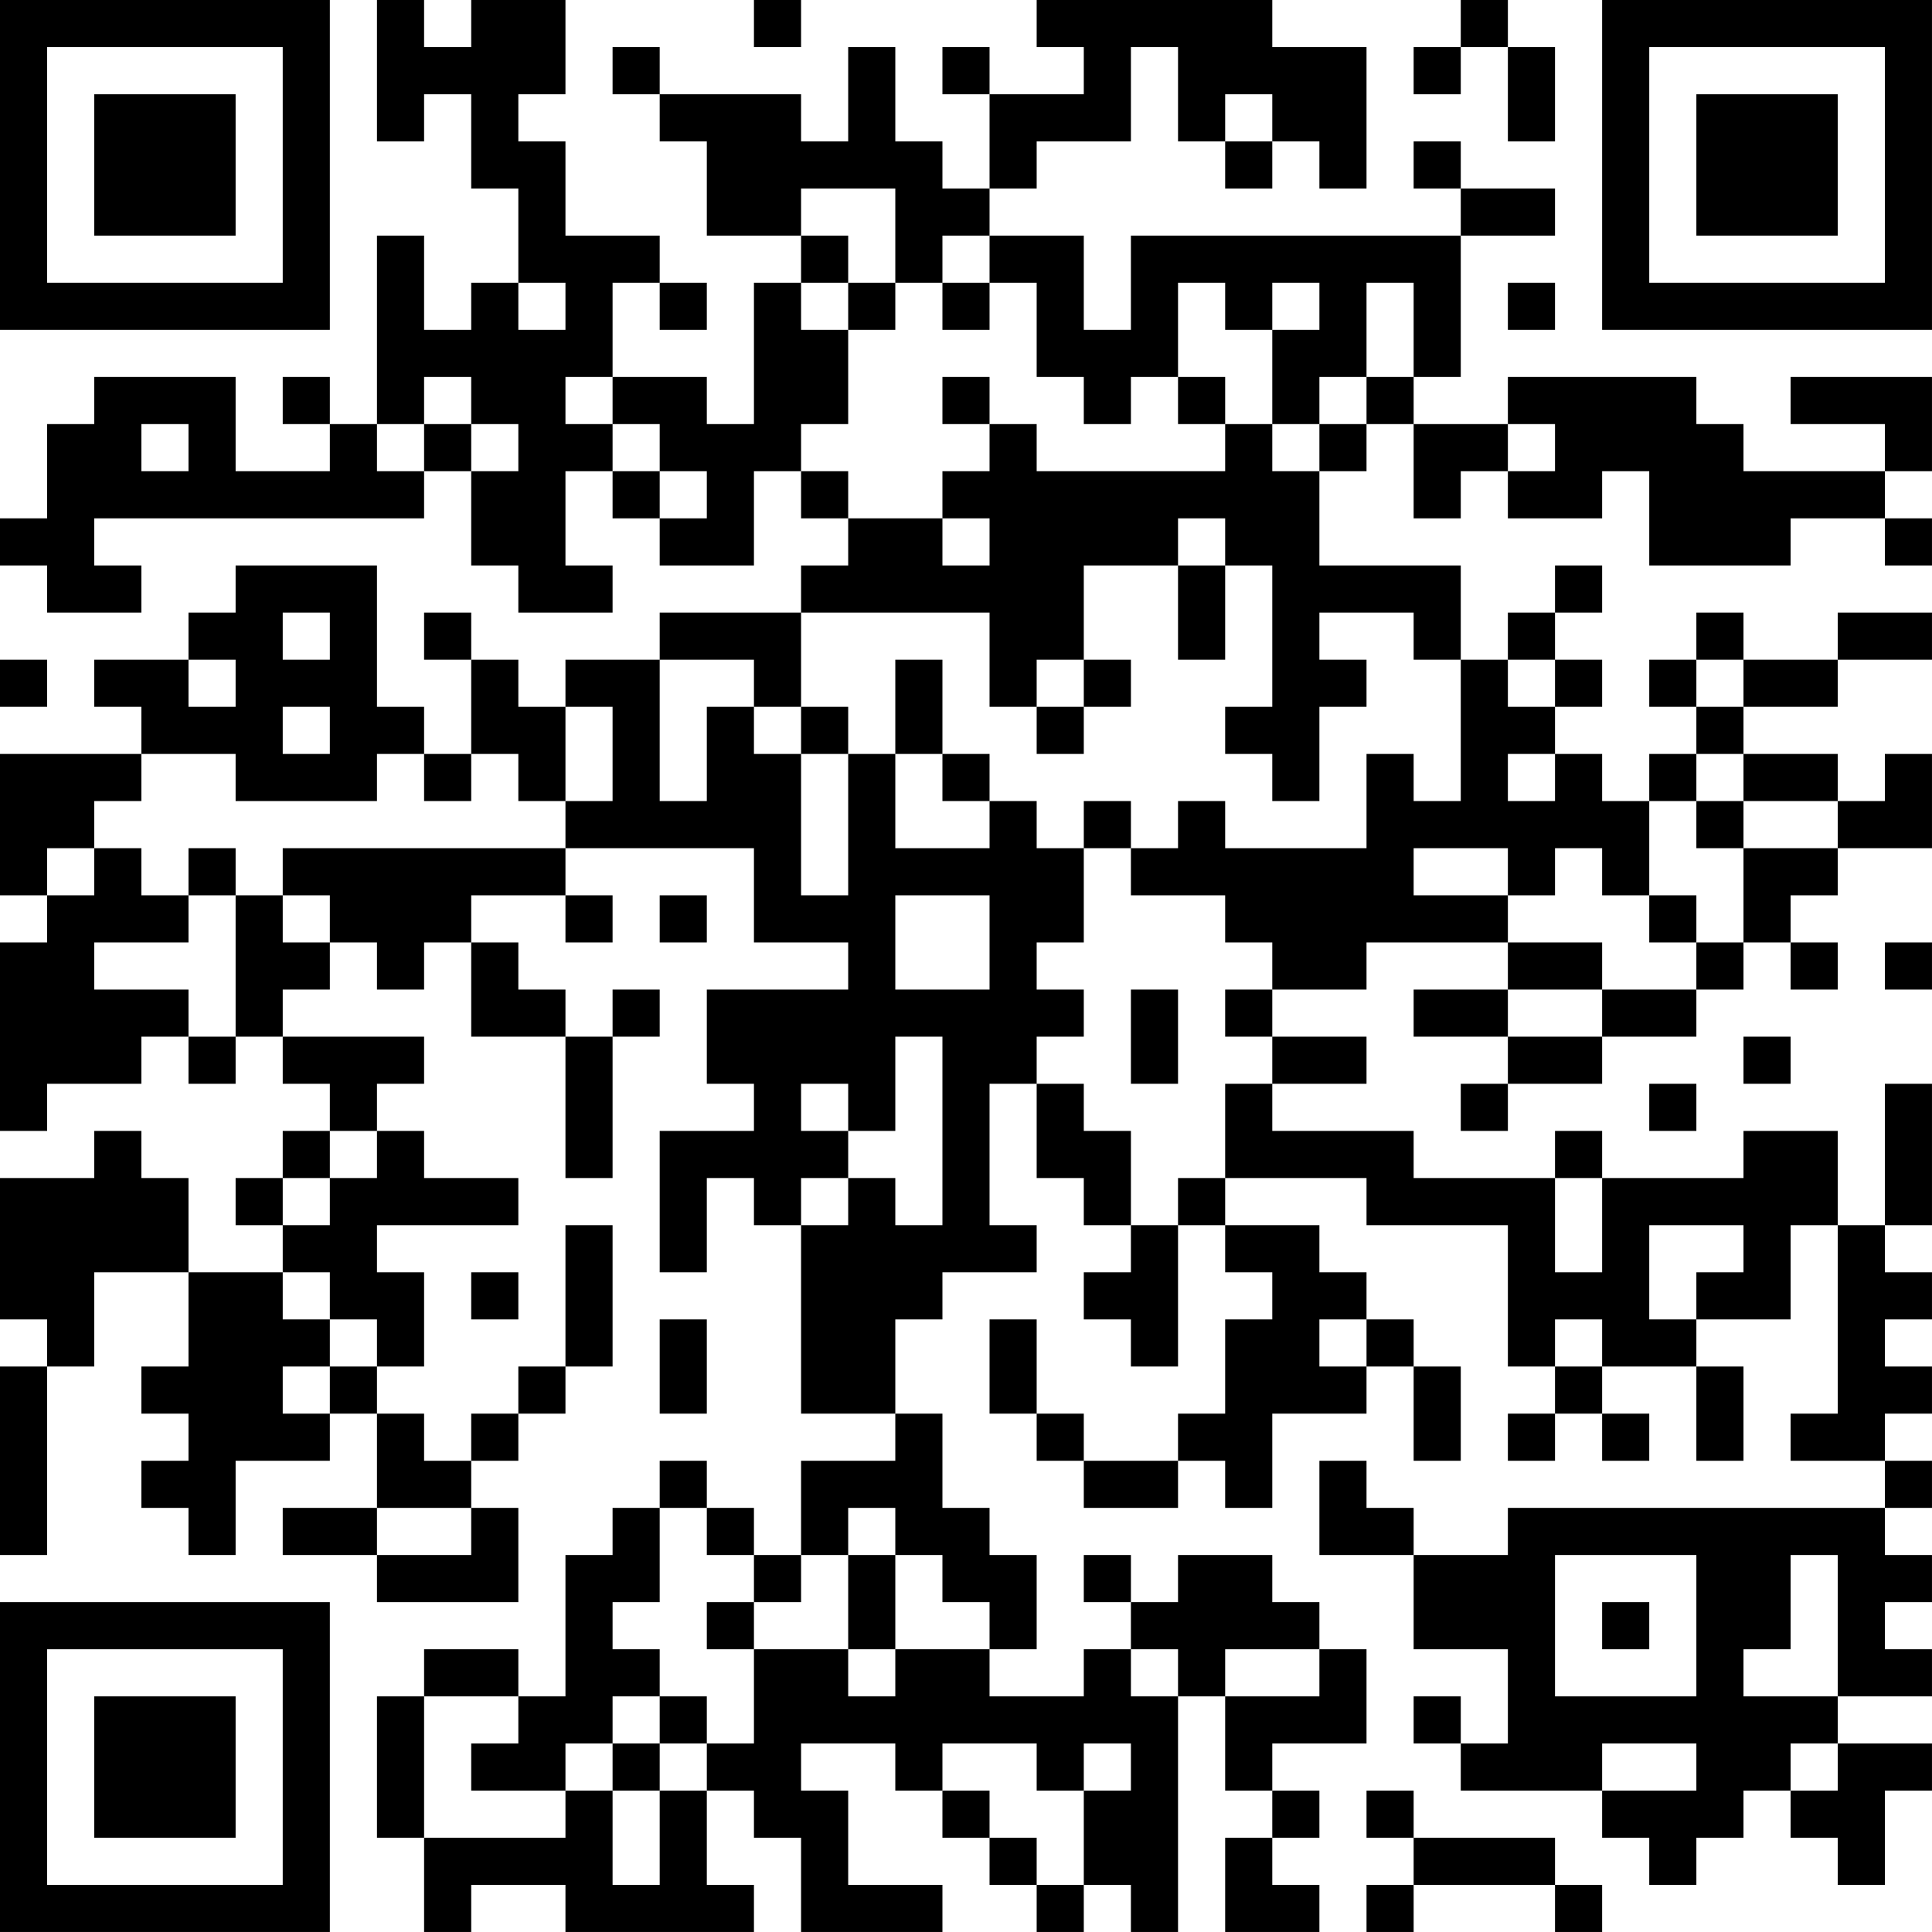 <?xml version="1.0" encoding="UTF-8"?>
<svg xmlns="http://www.w3.org/2000/svg" version="1.1" width="200" height="200" viewBox="0 0 200 200"><rect x="0" y="0" width="200" height="200" fill="#ffffff"/><g transform="scale(4.878)"><g transform="translate(0,0)"><path fill-rule="evenodd" d="M8 0L8 3L9 3L9 2L10 2L10 4L11 4L11 6L10 6L10 7L9 7L9 5L8 5L8 9L7 9L7 8L6 8L6 9L7 9L7 10L5 10L5 8L2 8L2 9L1 9L1 11L0 11L0 12L1 12L1 13L3 13L3 12L2 12L2 11L9 11L9 10L10 10L10 12L11 12L11 13L13 13L13 12L12 12L12 10L13 10L13 11L14 11L14 12L16 12L16 10L17 10L17 11L18 11L18 12L17 12L17 13L14 13L14 14L12 14L12 15L11 15L11 14L10 14L10 13L9 13L9 14L10 14L10 16L9 16L9 15L8 15L8 12L5 12L5 13L4 13L4 14L2 14L2 15L3 15L3 16L0 16L0 19L1 19L1 20L0 20L0 24L1 24L1 23L3 23L3 22L4 22L4 23L5 23L5 22L6 22L6 23L7 23L7 24L6 24L6 25L5 25L5 26L6 26L6 27L4 27L4 25L3 25L3 24L2 24L2 25L0 25L0 28L1 28L1 29L0 29L0 33L1 33L1 29L2 29L2 27L4 27L4 29L3 29L3 30L4 30L4 31L3 31L3 32L4 32L4 33L5 33L5 31L7 31L7 30L8 30L8 32L6 32L6 33L8 33L8 34L11 34L11 32L10 32L10 31L11 31L11 30L12 30L12 29L13 29L13 26L12 26L12 29L11 29L11 30L10 30L10 31L9 31L9 30L8 30L8 29L9 29L9 27L8 27L8 26L11 26L11 25L9 25L9 24L8 24L8 23L9 23L9 22L6 22L6 21L7 21L7 20L8 20L8 21L9 21L9 20L10 20L10 22L12 22L12 25L13 25L13 22L14 22L14 21L13 21L13 22L12 22L12 21L11 21L11 20L10 20L10 19L12 19L12 20L13 20L13 19L12 19L12 18L16 18L16 20L18 20L18 21L15 21L15 23L16 23L16 24L14 24L14 27L15 27L15 25L16 25L16 26L17 26L17 30L19 30L19 31L17 31L17 33L16 33L16 32L15 32L15 31L14 31L14 32L13 32L13 33L12 33L12 36L11 36L11 35L9 35L9 36L8 36L8 39L9 39L9 41L10 41L10 40L12 40L12 41L16 41L16 40L15 40L15 38L16 38L16 39L17 39L17 41L20 41L20 40L18 40L18 38L17 38L17 37L19 37L19 38L20 38L20 39L21 39L21 40L22 40L22 41L23 41L23 40L24 40L24 41L25 41L25 36L26 36L26 38L27 38L27 39L26 39L26 41L28 41L28 40L27 40L27 39L28 39L28 38L27 38L27 37L29 37L29 35L28 35L28 34L27 34L27 33L25 33L25 34L24 34L24 33L23 33L23 34L24 34L24 35L23 35L23 36L21 36L21 35L22 35L22 33L21 33L21 32L20 32L20 30L19 30L19 28L20 28L20 27L22 27L22 26L21 26L21 23L22 23L22 25L23 25L23 26L24 26L24 27L23 27L23 28L24 28L24 29L25 29L25 26L26 26L26 27L27 27L27 28L26 28L26 30L25 30L25 31L23 31L23 30L22 30L22 28L21 28L21 30L22 30L22 31L23 31L23 32L25 32L25 31L26 31L26 32L27 32L27 30L29 30L29 29L30 29L30 31L31 31L31 29L30 29L30 28L29 28L29 27L28 27L28 26L26 26L26 25L29 25L29 26L32 26L32 29L33 29L33 30L32 30L32 31L33 31L33 30L34 30L34 31L35 31L35 30L34 30L34 29L36 29L36 31L37 31L37 29L36 29L36 28L38 28L38 26L39 26L39 30L38 30L38 31L40 31L40 32L32 32L32 33L30 33L30 32L29 32L29 31L28 31L28 33L30 33L30 35L32 35L32 37L31 37L31 36L30 36L30 37L31 37L31 38L34 38L34 39L35 39L35 40L36 40L36 39L37 39L37 38L38 38L38 39L39 39L39 40L40 40L40 38L41 38L41 37L39 37L39 36L41 36L41 35L40 35L40 34L41 34L41 33L40 33L40 32L41 32L41 31L40 31L40 30L41 30L41 29L40 29L40 28L41 28L41 27L40 27L40 26L41 26L41 23L40 23L40 26L39 26L39 24L37 24L37 25L34 25L34 24L33 24L33 25L30 25L30 24L27 24L27 23L29 23L29 22L27 22L27 21L29 21L29 20L32 20L32 21L30 21L30 22L32 22L32 23L31 23L31 24L32 24L32 23L34 23L34 22L36 22L36 21L37 21L37 20L38 20L38 21L39 21L39 20L38 20L38 19L39 19L39 18L41 18L41 16L40 16L40 17L39 17L39 16L37 16L37 15L39 15L39 14L41 14L41 13L39 13L39 14L37 14L37 13L36 13L36 14L35 14L35 15L36 15L36 16L35 16L35 17L34 17L34 16L33 16L33 15L34 15L34 14L33 14L33 13L34 13L34 12L33 12L33 13L32 13L32 14L31 14L31 12L28 12L28 10L29 10L29 9L30 9L30 11L31 11L31 10L32 10L32 11L34 11L34 10L35 10L35 12L38 12L38 11L40 11L40 12L41 12L41 11L40 11L40 10L41 10L41 8L38 8L38 9L40 9L40 10L37 10L37 9L36 9L36 8L32 8L32 9L30 9L30 8L31 8L31 5L33 5L33 4L31 4L31 3L30 3L30 4L31 4L31 5L24 5L24 7L23 7L23 5L21 5L21 4L22 4L22 3L24 3L24 1L25 1L25 3L26 3L26 4L27 4L27 3L28 3L28 4L29 4L29 1L27 1L27 0L22 0L22 1L23 1L23 2L21 2L21 1L20 1L20 2L21 2L21 4L20 4L20 3L19 3L19 1L18 1L18 3L17 3L17 2L14 2L14 1L13 1L13 2L14 2L14 3L15 3L15 5L17 5L17 6L16 6L16 9L15 9L15 8L13 8L13 6L14 6L14 7L15 7L15 6L14 6L14 5L12 5L12 3L11 3L11 2L12 2L12 0L10 0L10 1L9 1L9 0ZM16 0L16 1L17 1L17 0ZM31 0L31 1L30 1L30 2L31 2L31 1L32 1L32 3L33 3L33 1L32 1L32 0ZM26 2L26 3L27 3L27 2ZM17 4L17 5L18 5L18 6L17 6L17 7L18 7L18 9L17 9L17 10L18 10L18 11L20 11L20 12L21 12L21 11L20 11L20 10L21 10L21 9L22 9L22 10L26 10L26 9L27 9L27 10L28 10L28 9L29 9L29 8L30 8L30 6L29 6L29 8L28 8L28 9L27 9L27 7L28 7L28 6L27 6L27 7L26 7L26 6L25 6L25 8L24 8L24 9L23 9L23 8L22 8L22 6L21 6L21 5L20 5L20 6L19 6L19 4ZM11 6L11 7L12 7L12 6ZM18 6L18 7L19 7L19 6ZM20 6L20 7L21 7L21 6ZM32 6L32 7L33 7L33 6ZM9 8L9 9L8 9L8 10L9 10L9 9L10 9L10 10L11 10L11 9L10 9L10 8ZM12 8L12 9L13 9L13 10L14 10L14 11L15 11L15 10L14 10L14 9L13 9L13 8ZM20 8L20 9L21 9L21 8ZM25 8L25 9L26 9L26 8ZM3 9L3 10L4 10L4 9ZM32 9L32 10L33 10L33 9ZM25 11L25 12L23 12L23 14L22 14L22 15L21 15L21 13L17 13L17 15L16 15L16 14L14 14L14 17L15 17L15 15L16 15L16 16L17 16L17 19L18 19L18 16L19 16L19 18L21 18L21 17L22 17L22 18L23 18L23 20L22 20L22 21L23 21L23 22L22 22L22 23L23 23L23 24L24 24L24 26L25 26L25 25L26 25L26 23L27 23L27 22L26 22L26 21L27 21L27 20L26 20L26 19L24 19L24 18L25 18L25 17L26 17L26 18L29 18L29 16L30 16L30 17L31 17L31 14L30 14L30 13L28 13L28 14L29 14L29 15L28 15L28 17L27 17L27 16L26 16L26 15L27 15L27 12L26 12L26 11ZM25 12L25 14L26 14L26 12ZM6 13L6 14L7 14L7 13ZM0 14L0 15L1 15L1 14ZM4 14L4 15L5 15L5 14ZM19 14L19 16L20 16L20 17L21 17L21 16L20 16L20 14ZM23 14L23 15L22 15L22 16L23 16L23 15L24 15L24 14ZM32 14L32 15L33 15L33 14ZM36 14L36 15L37 15L37 14ZM6 15L6 16L7 16L7 15ZM12 15L12 17L11 17L11 16L10 16L10 17L9 17L9 16L8 16L8 17L5 17L5 16L3 16L3 17L2 17L2 18L1 18L1 19L2 19L2 18L3 18L3 19L4 19L4 20L2 20L2 21L4 21L4 22L5 22L5 19L6 19L6 20L7 20L7 19L6 19L6 18L12 18L12 17L13 17L13 15ZM17 15L17 16L18 16L18 15ZM32 16L32 17L33 17L33 16ZM36 16L36 17L35 17L35 19L34 19L34 18L33 18L33 19L32 19L32 18L30 18L30 19L32 19L32 20L34 20L34 21L32 21L32 22L34 22L34 21L36 21L36 20L37 20L37 18L39 18L39 17L37 17L37 16ZM23 17L23 18L24 18L24 17ZM36 17L36 18L37 18L37 17ZM4 18L4 19L5 19L5 18ZM14 19L14 20L15 20L15 19ZM19 19L19 21L21 21L21 19ZM35 19L35 20L36 20L36 19ZM40 20L40 21L41 21L41 20ZM24 21L24 23L25 23L25 21ZM19 22L19 24L18 24L18 23L17 23L17 24L18 24L18 25L17 25L17 26L18 26L18 25L19 25L19 26L20 26L20 22ZM37 22L37 23L38 23L38 22ZM35 23L35 24L36 24L36 23ZM7 24L7 25L6 25L6 26L7 26L7 25L8 25L8 24ZM33 25L33 27L34 27L34 25ZM35 26L35 28L36 28L36 27L37 27L37 26ZM6 27L6 28L7 28L7 29L6 29L6 30L7 30L7 29L8 29L8 28L7 28L7 27ZM10 27L10 28L11 28L11 27ZM14 28L14 30L15 30L15 28ZM28 28L28 29L29 29L29 28ZM33 28L33 29L34 29L34 28ZM8 32L8 33L10 33L10 32ZM14 32L14 34L13 34L13 35L14 35L14 36L13 36L13 37L12 37L12 38L10 38L10 37L11 37L11 36L9 36L9 39L12 39L12 38L13 38L13 40L14 40L14 38L15 38L15 37L16 37L16 35L18 35L18 36L19 36L19 35L21 35L21 34L20 34L20 33L19 33L19 32L18 32L18 33L17 33L17 34L16 34L16 33L15 33L15 32ZM18 33L18 35L19 35L19 33ZM33 33L33 36L36 36L36 33ZM38 33L38 35L37 35L37 36L39 36L39 33ZM15 34L15 35L16 35L16 34ZM34 34L34 35L35 35L35 34ZM24 35L24 36L25 36L25 35ZM26 35L26 36L28 36L28 35ZM14 36L14 37L13 37L13 38L14 38L14 37L15 37L15 36ZM20 37L20 38L21 38L21 39L22 39L22 40L23 40L23 38L24 38L24 37L23 37L23 38L22 38L22 37ZM34 37L34 38L36 38L36 37ZM38 37L38 38L39 38L39 37ZM29 38L29 39L30 39L30 40L29 40L29 41L30 41L30 40L33 40L33 41L34 41L34 40L33 40L33 39L30 39L30 38ZM0 0L0 7L7 7L7 0ZM1 1L1 6L6 6L6 1ZM2 2L2 5L5 5L5 2ZM34 0L34 7L41 7L41 0ZM35 1L35 6L40 6L40 1ZM36 2L36 5L39 5L39 2ZM0 34L0 41L7 41L7 34ZM1 35L1 40L6 40L6 35ZM2 36L2 39L5 39L5 36Z" fill="#000000"/></g></g></svg>
